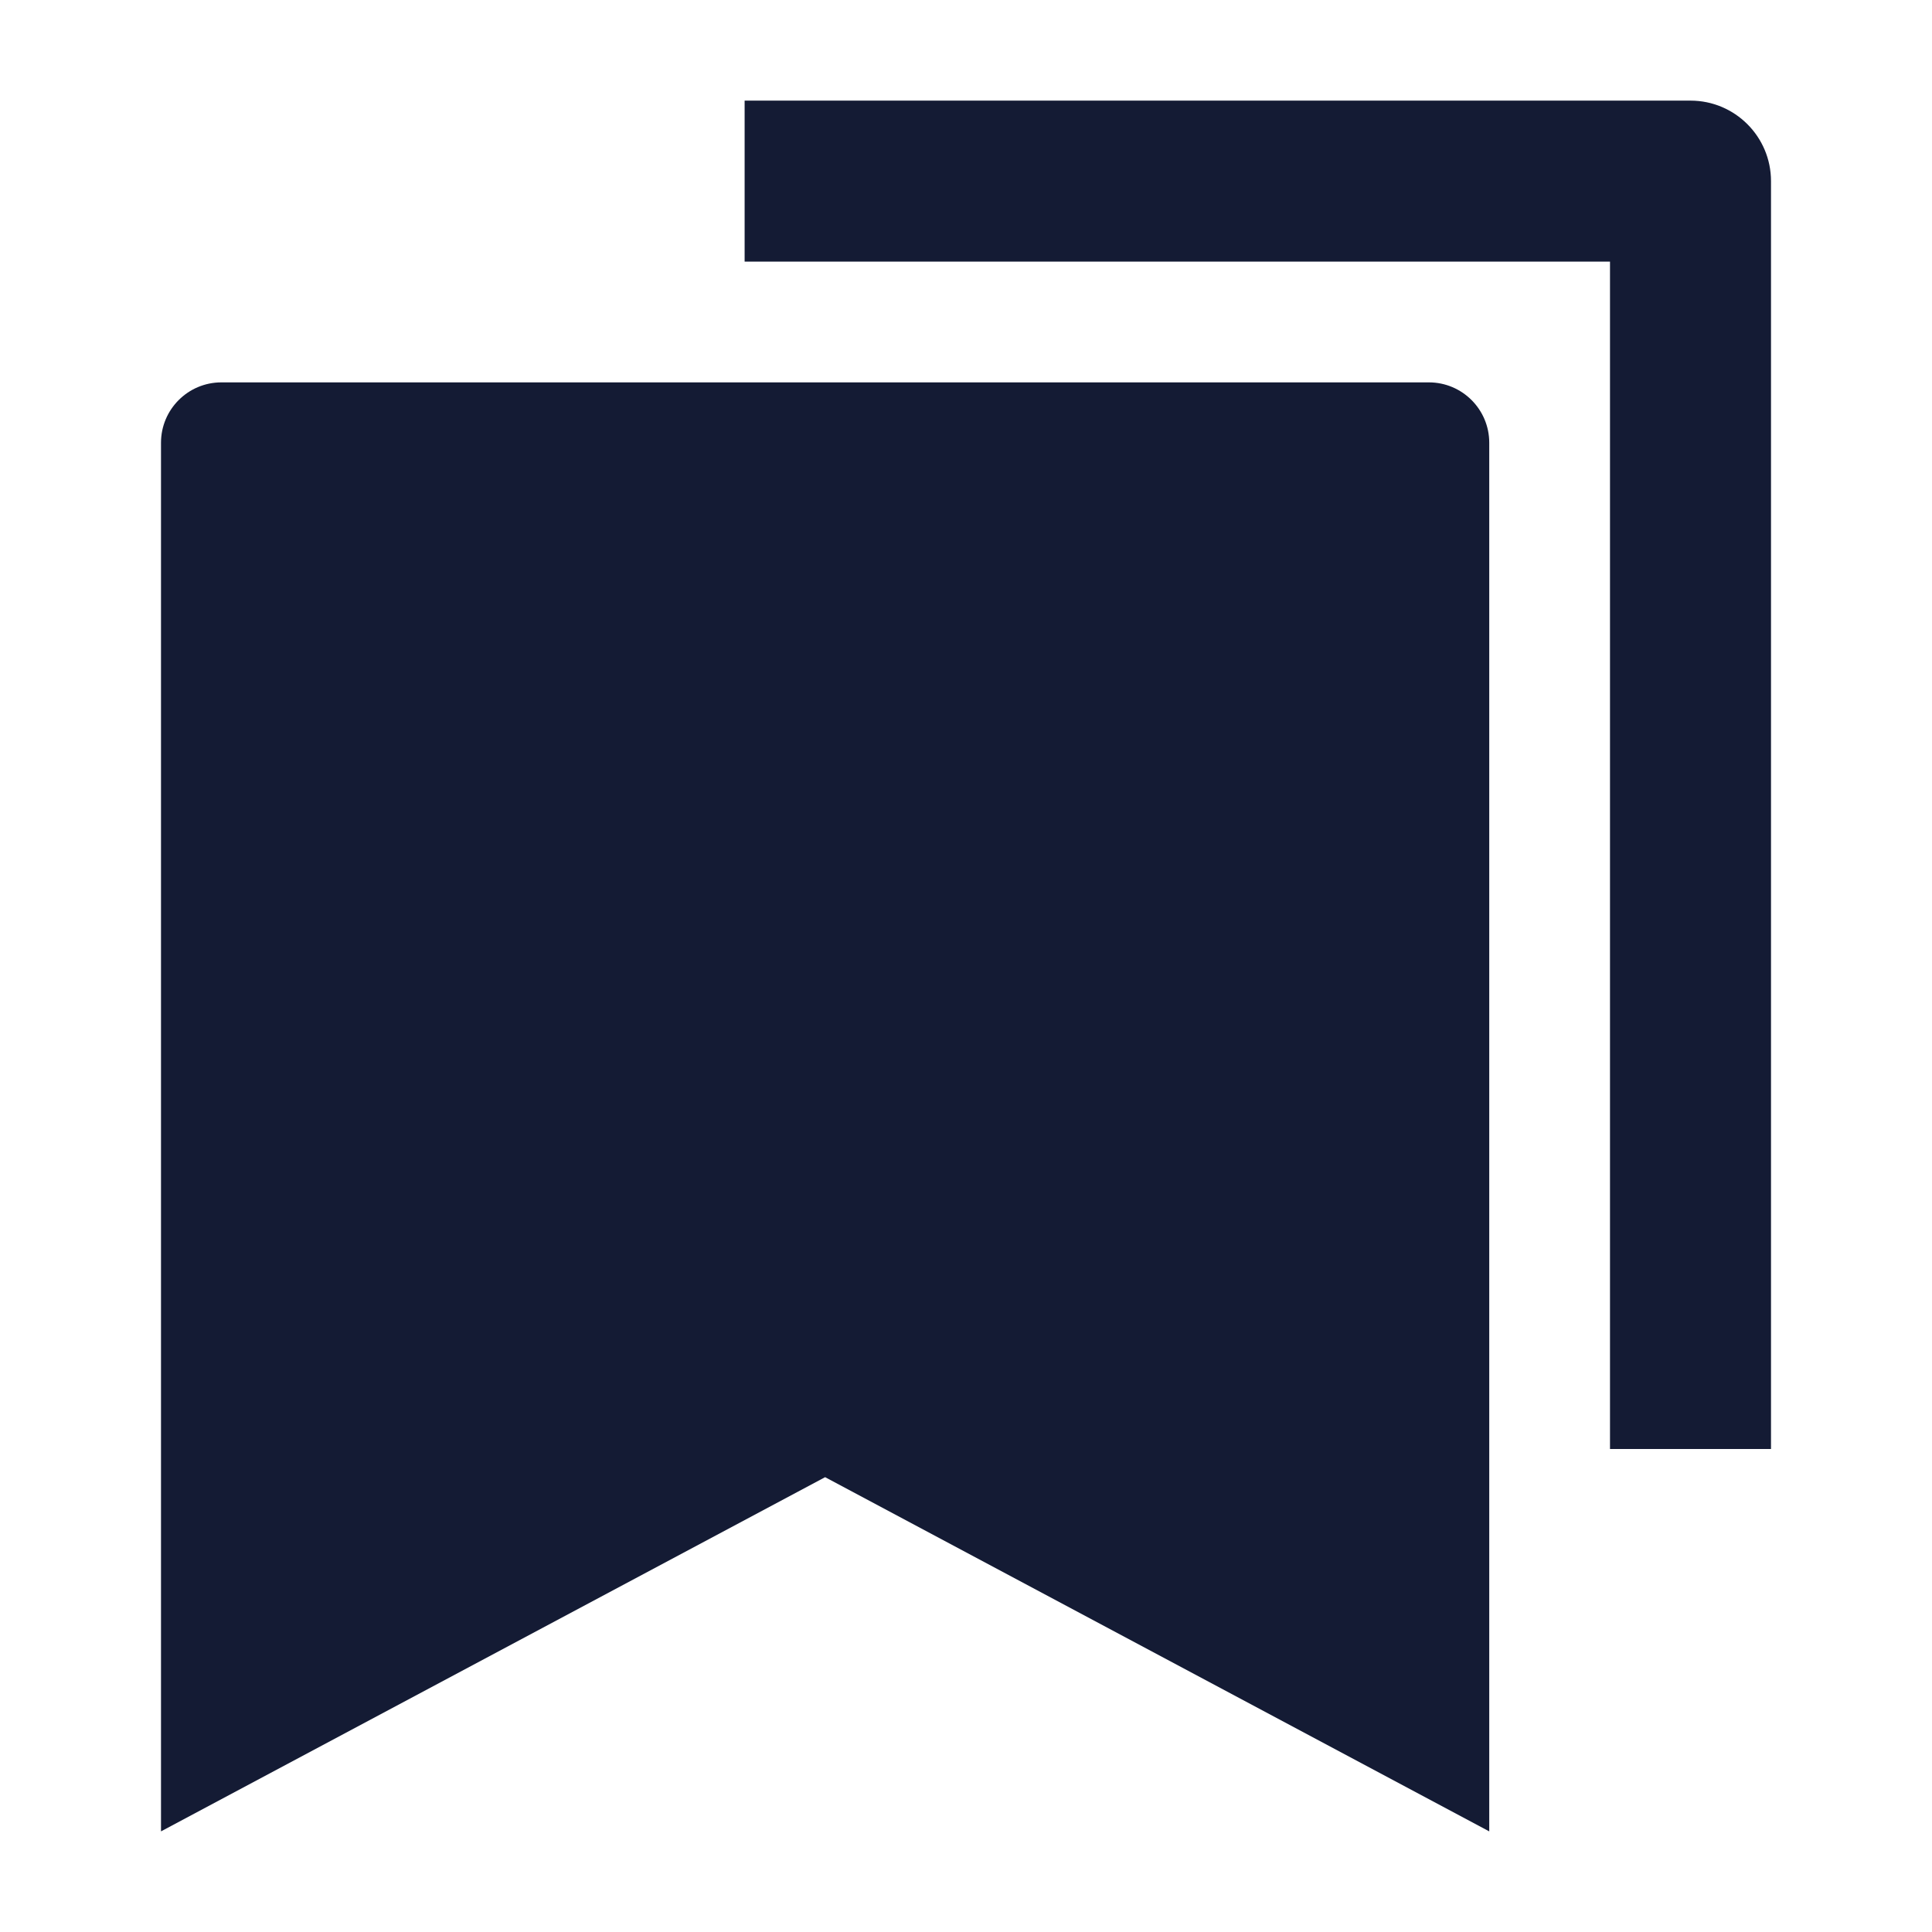 <svg width="24" height="24" viewBox="0 0 24 24" fill="none" xmlns="http://www.w3.org/2000/svg">
<path d="M2 5.5C2 5.086 2.336 4.75 2.75 4.75H17.75C18.164 4.75 18.5 5.086 18.5 5.5V22.75L10.25 18.35L2 22.75V5.5Z" fill="#141B34"/>
<path d="M20 3.25H9.25V1.25H21C21.552 1.25 22 1.698 22 2.25V18H20V3.25Z" fill="#141B34"/>
</svg>
